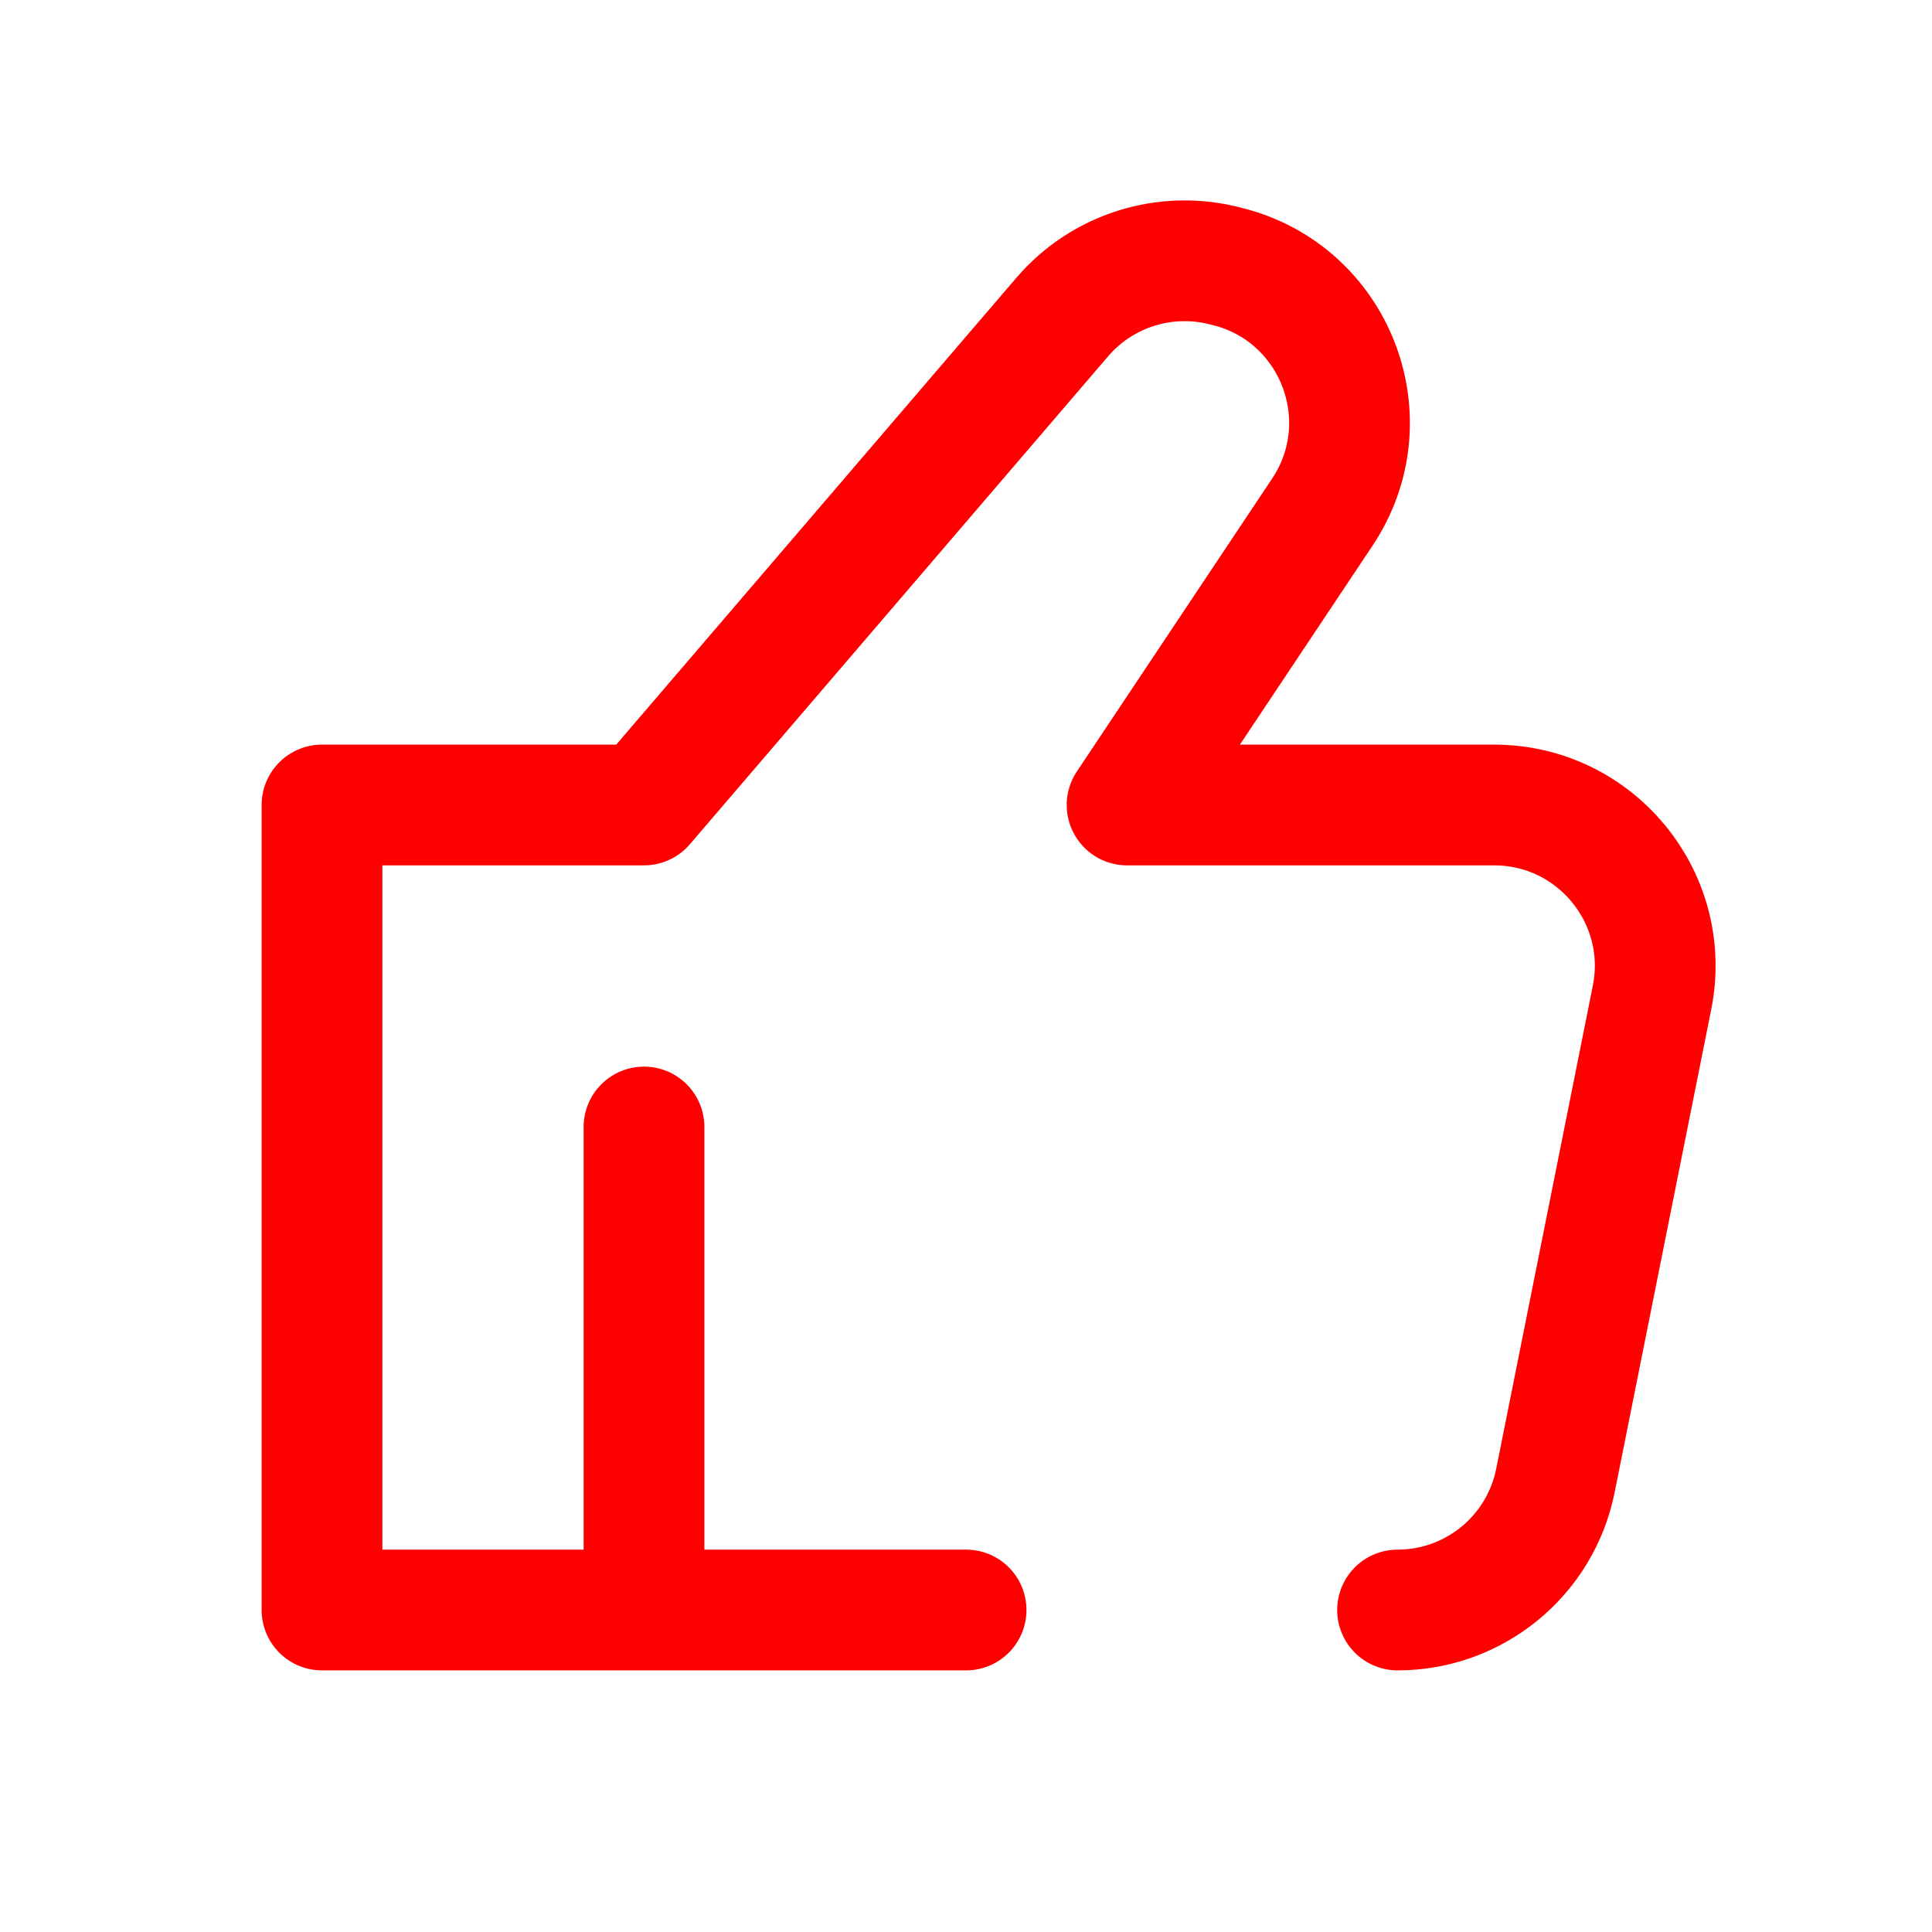 <svg width="24" height="24" xmlns="http://www.w3.org/2000/svg" fill="none">

 <g>
  <title>Layer 1</title>
  <path id="svg_1" stroke-linejoin="round" stroke-linecap="round" stroke-width="1.5" stroke="#ff0000" d="m8,14l0,6m0,0l-4,0l0,-10l4,0l5.196,-6.062c0.493,-0.575 1.269,-0.822 2.004,-0.639l0.048,0.012c1.342,0.335 1.946,1.899 1.179,3.05l-2.426,3.639l4.56,0c1.262,0 2.209,1.155 1.961,2.392l-1.2,6c-0.187,0.935 -1.008,1.608 -1.961,1.608m-9.36,0l4,0"/>
 </g>
</svg>